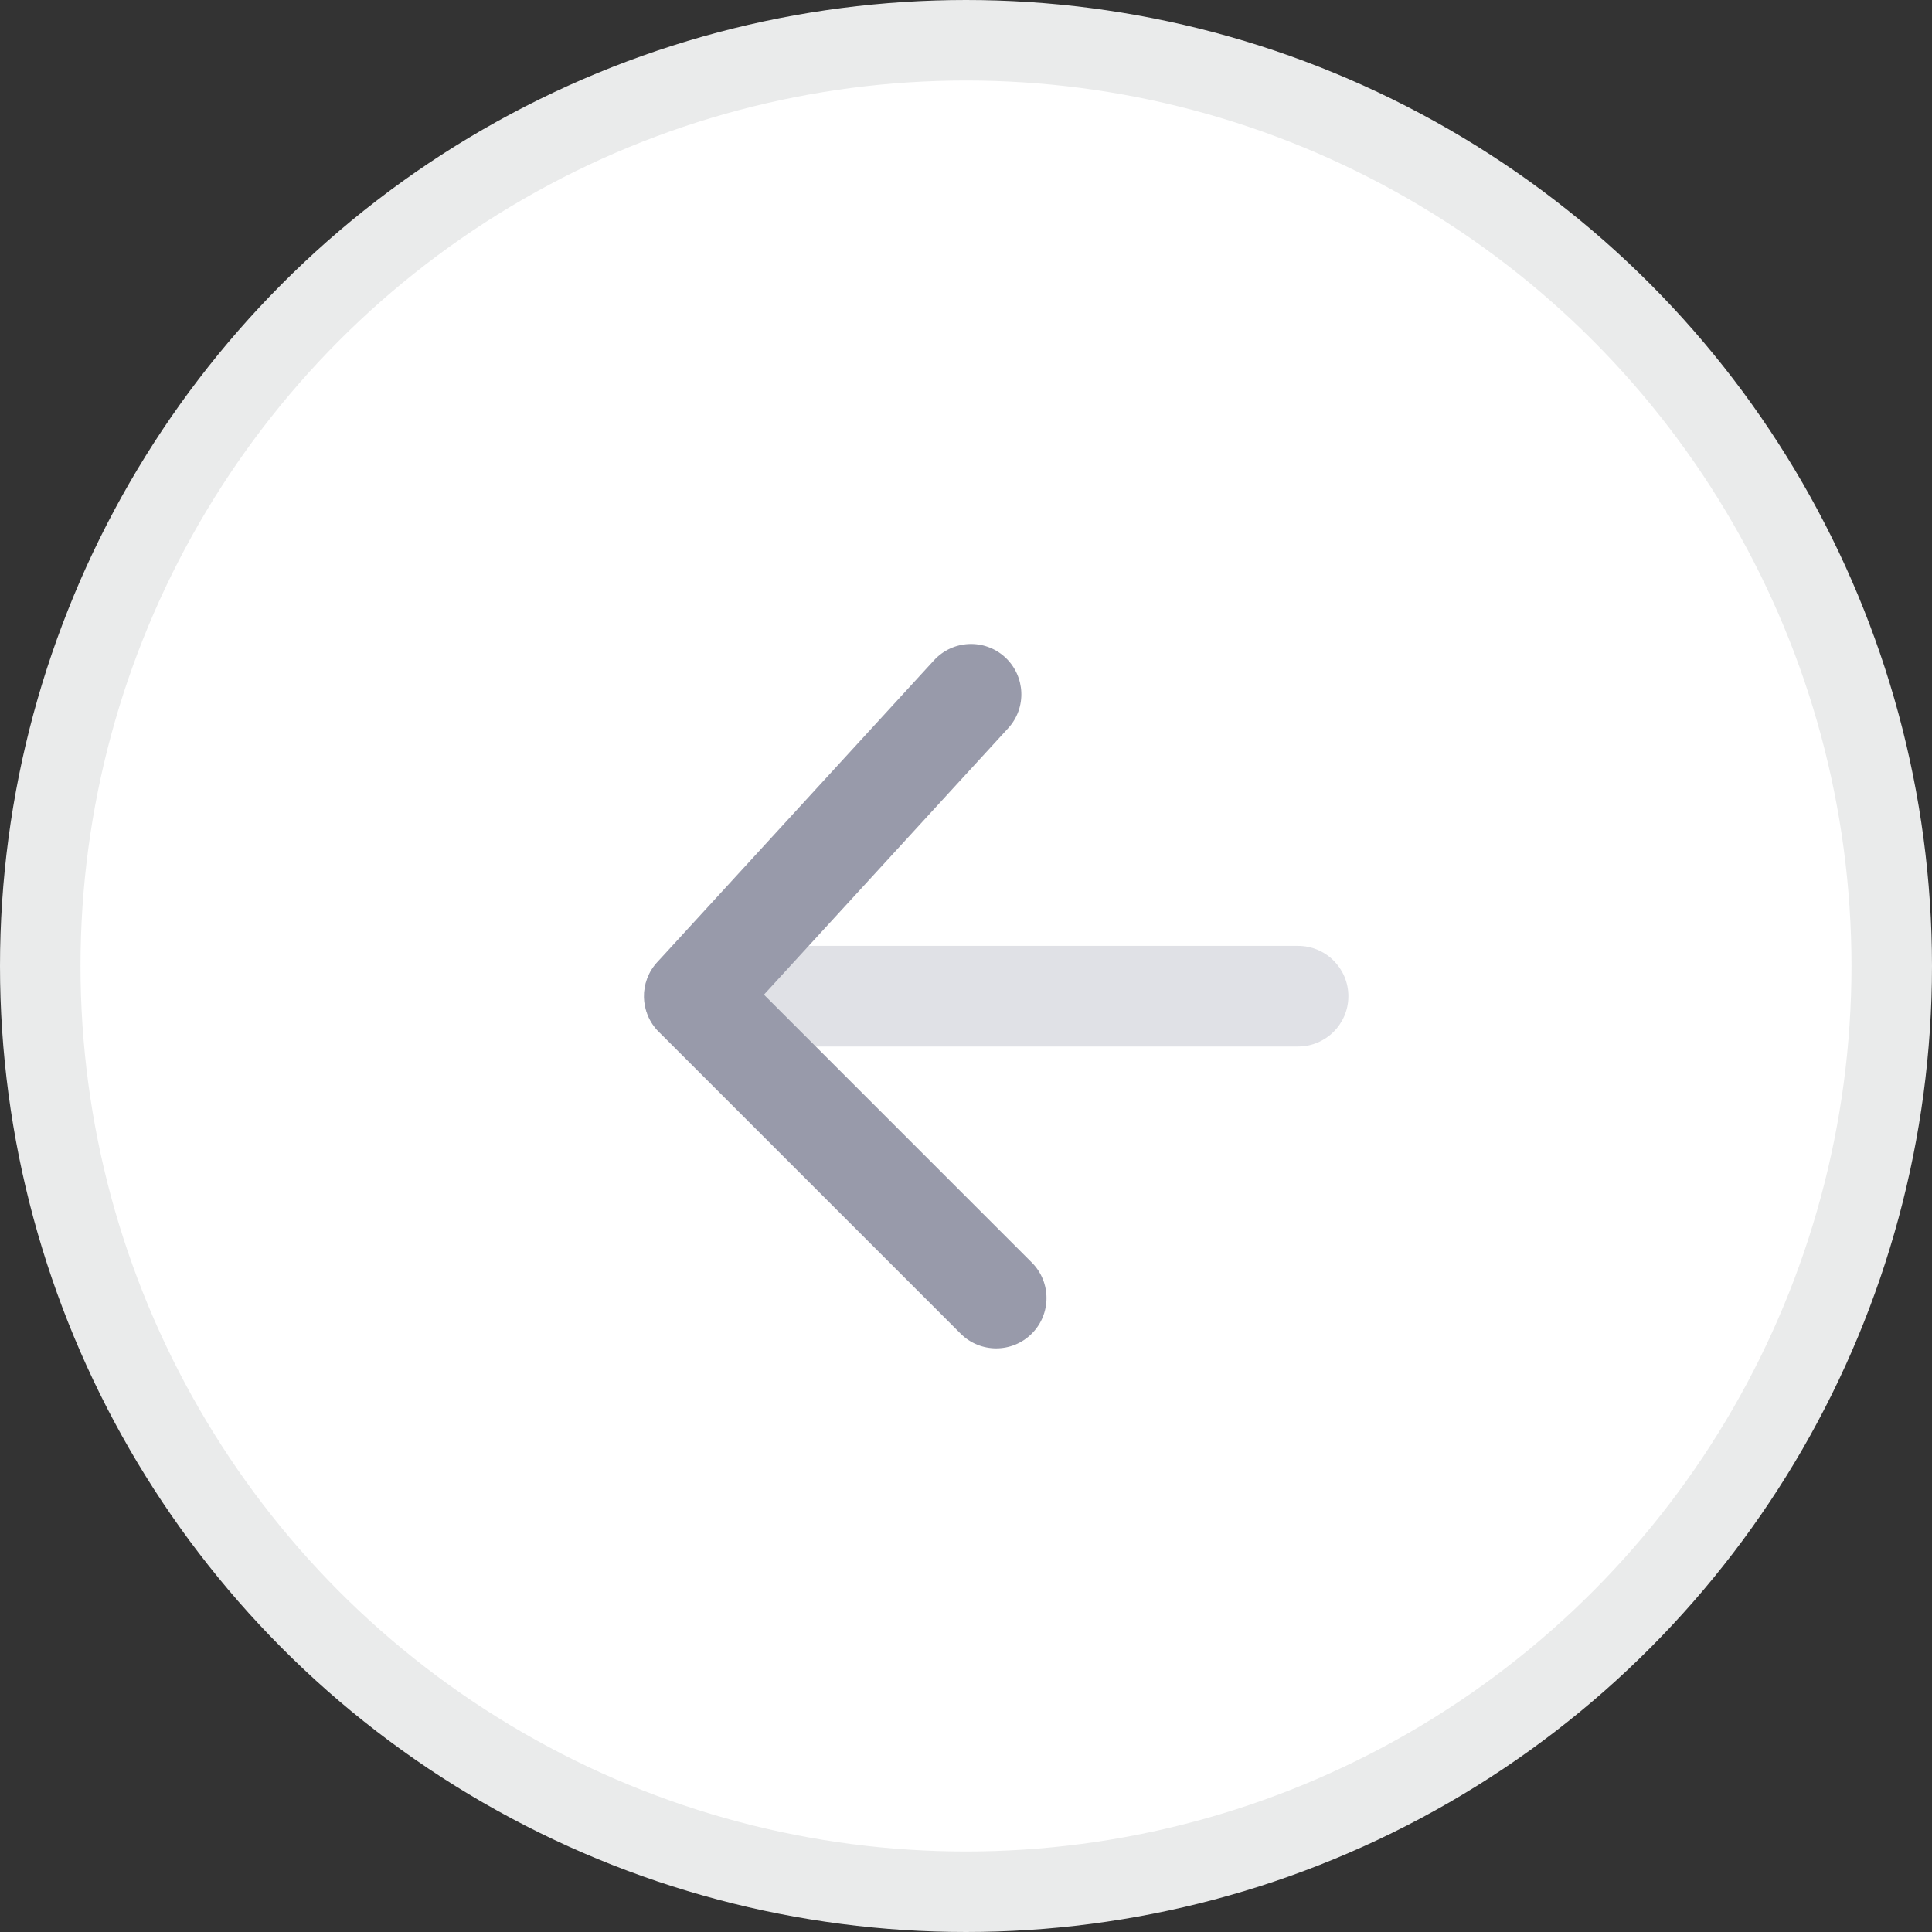 <svg width="24" height="24" viewBox="0 0 24 24" fill="none" xmlns="http://www.w3.org/2000/svg">
<rect x="0" y="0" width="24" height="24" fill="#333333" stroke="none"/>
<circle cx="12" cy="12" r="11.5" fill="white" stroke="#EAEBEB"/>
<path opacity="0.3" fill-rule="evenodd" clip-rule="evenodd" d="M16.125 13C16.47 13 16.75 12.72 16.75 12.375C16.75 12.03 16.47 11.75 16.125 11.75H8.625C8.28 11.75 8 12.03 8 12.375C8 12.72 8.28 13 8.625 13H16.125Z" fill="#989AAA"/>
<path d="M12.817 15.683C13.061 15.927 13.061 16.323 12.817 16.567C12.573 16.811 12.177 16.811 11.933 16.567L8.183 12.817C7.946 12.58 7.938 12.199 8.164 11.953L11.602 8.203C11.835 7.948 12.23 7.931 12.485 8.164C12.739 8.398 12.757 8.793 12.523 9.047L9.49 12.356L12.817 15.683Z" fill="#989AAA"/>
</svg>
